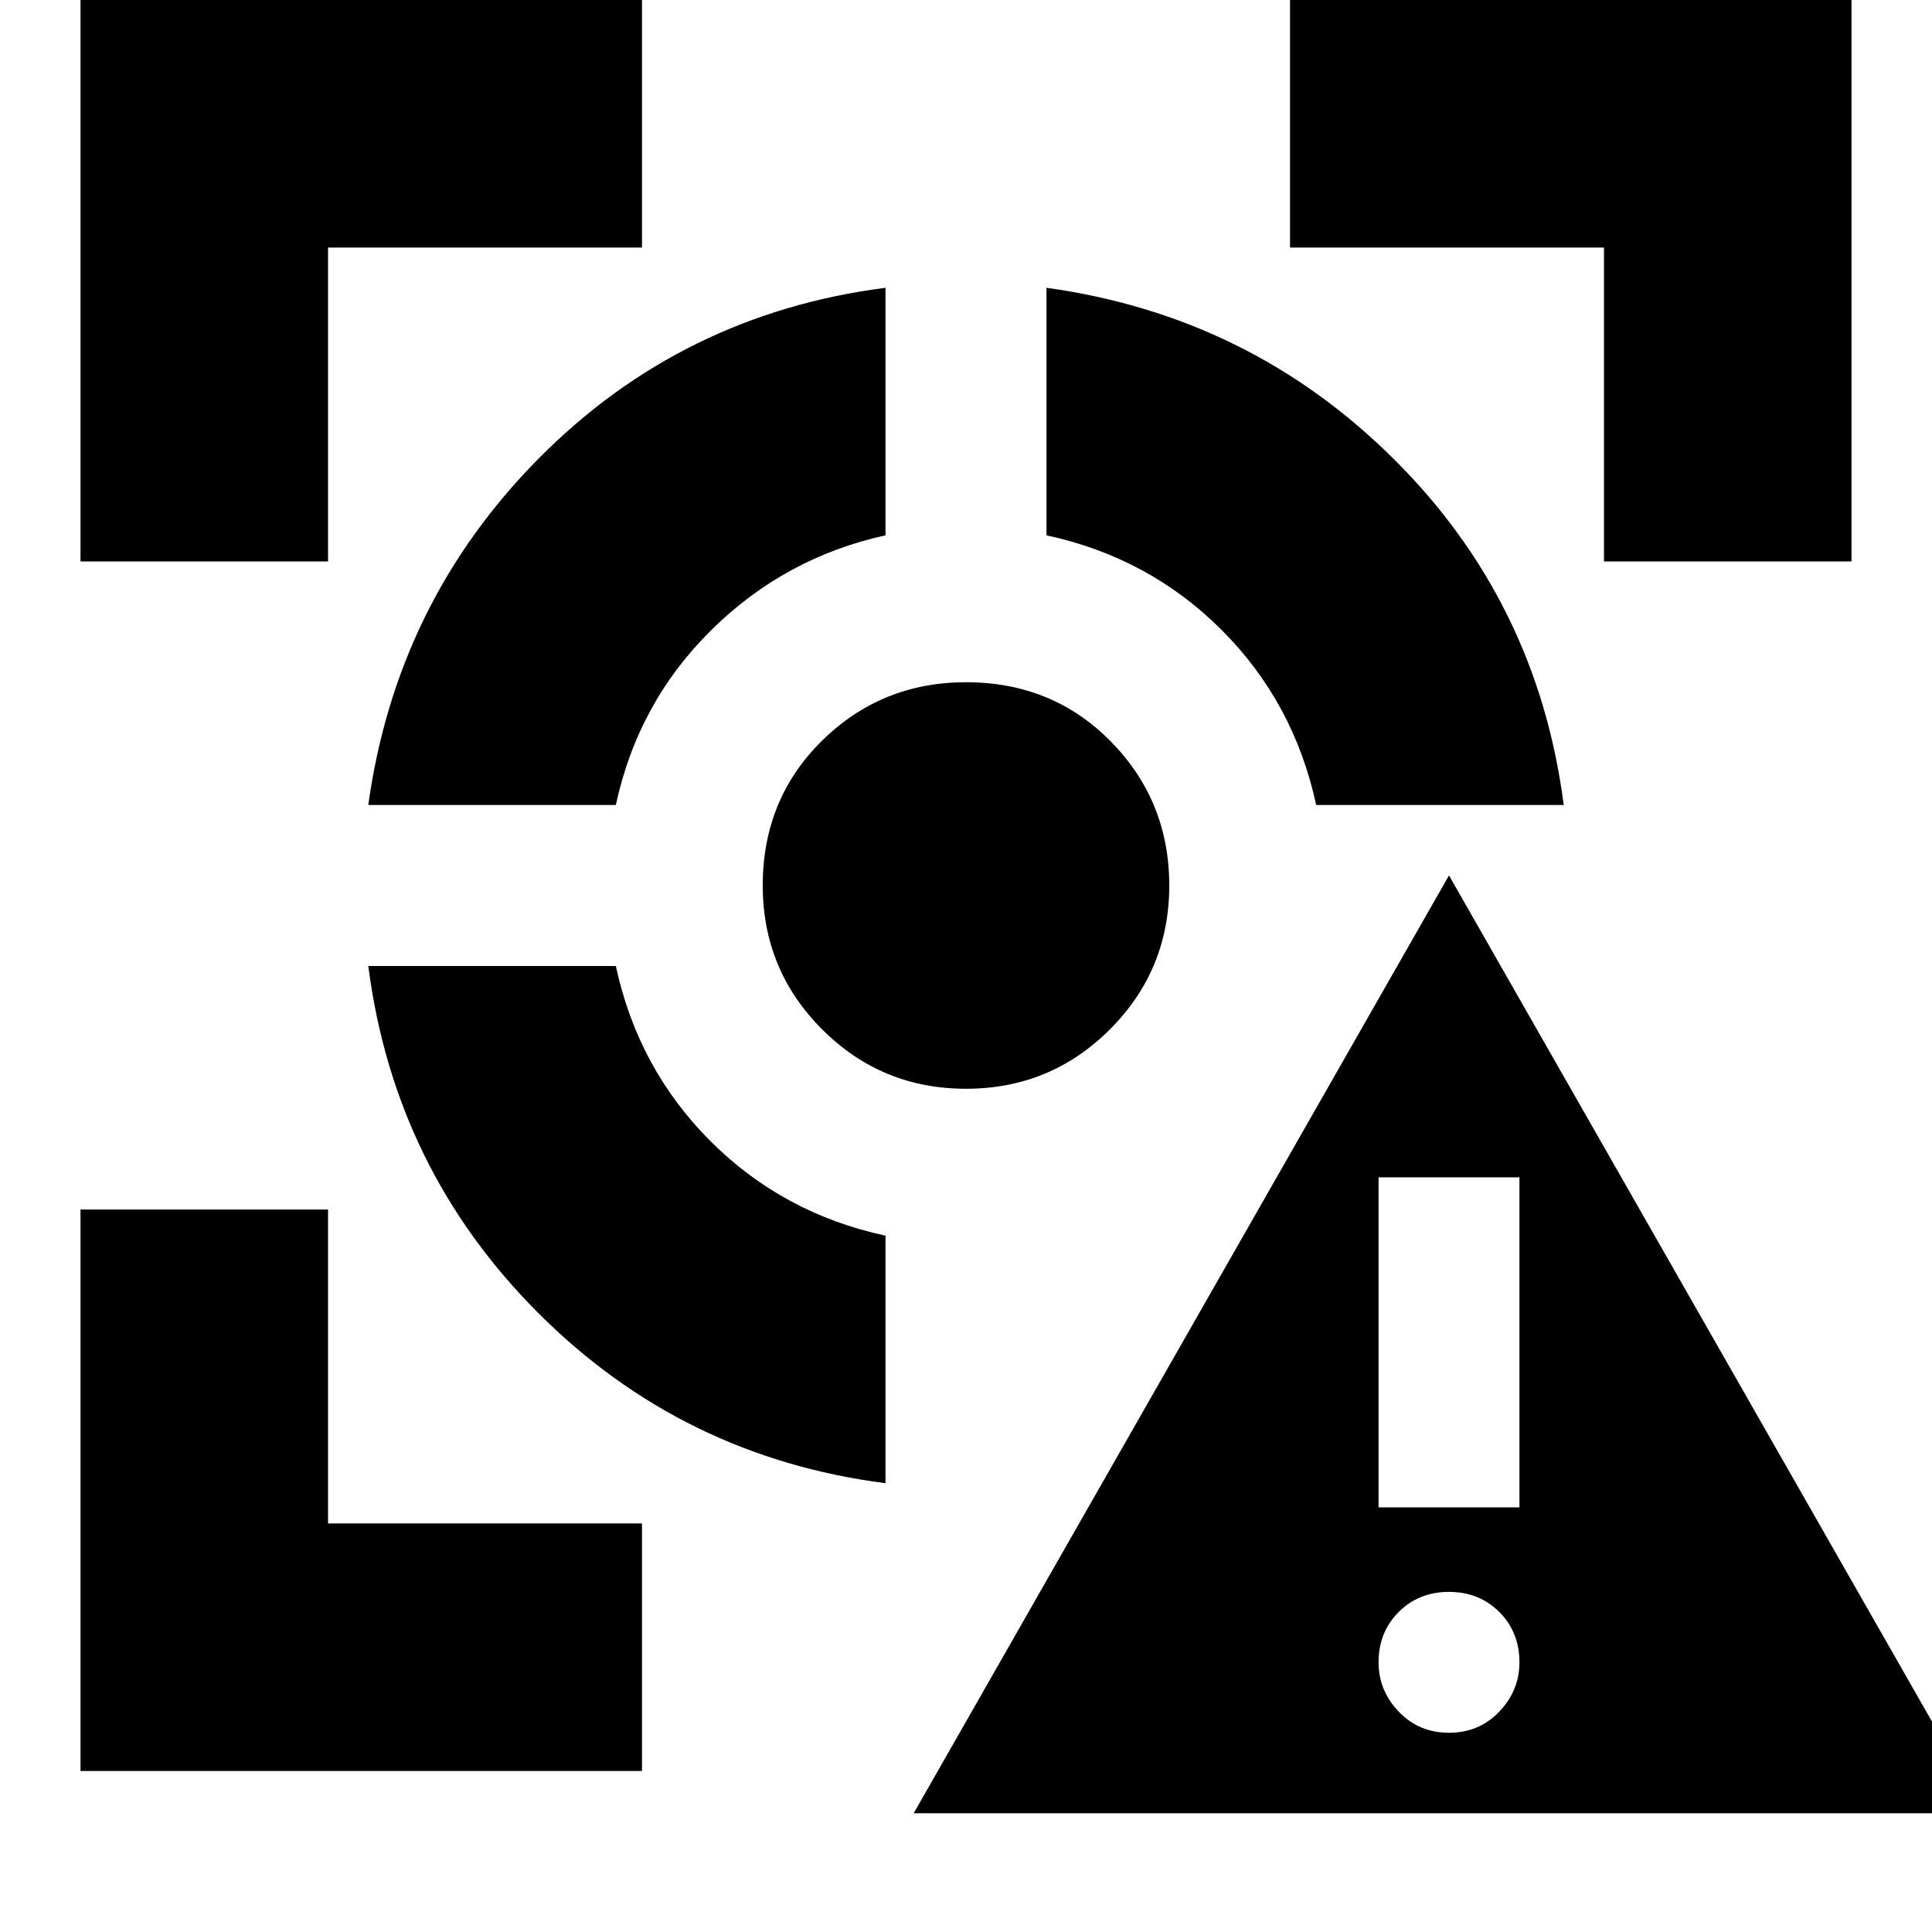 <svg xmlns="http://www.w3.org/2000/svg" height="24" width="24"><path d="M11.35 22.525 18 10.875l6.65 11.65Zm6.65-1q.375 0 .625-.263.25-.262.25-.612 0-.375-.25-.625t-.625-.25q-.375 0-.625.25t-.25.625q0 .35.25.612.25.263.625.263Zm-.875-2.8h1.75v-4.1h-1.75ZM4.575 12H7.65q.275 1.275 1.175 2.175.9.9 2.175 1.175v3.075q-2.525-.325-4.312-2.113Q4.9 14.525 4.575 12ZM11 3.575V6.65q-1.25.275-2.162 1.175-.913.9-1.188 2.175H4.575q.35-2.525 2.125-4.313Q8.475 3.9 11 3.575Zm1 4.9q1.075 0 1.8.737.725.738.725 1.788t-.737 1.787q-.738.738-1.788.738t-1.787-.738Q9.475 12.05 9.475 11q0-1.075.738-1.8.737-.725 1.787-.725Zm1-4.9q2.525.35 4.312 2.125Q19.1 7.475 19.425 10H16.35q-.275-1.275-1.175-2.175-.9-.9-2.175-1.175Zm-12 3.4V0h6.975v3.075h-3.9v3.9ZM7.975 22H1v-6.975h3.075v3.9h3.9Zm11.95-15.025v-3.9h-3.9V0H23v6.975Z"/></svg>